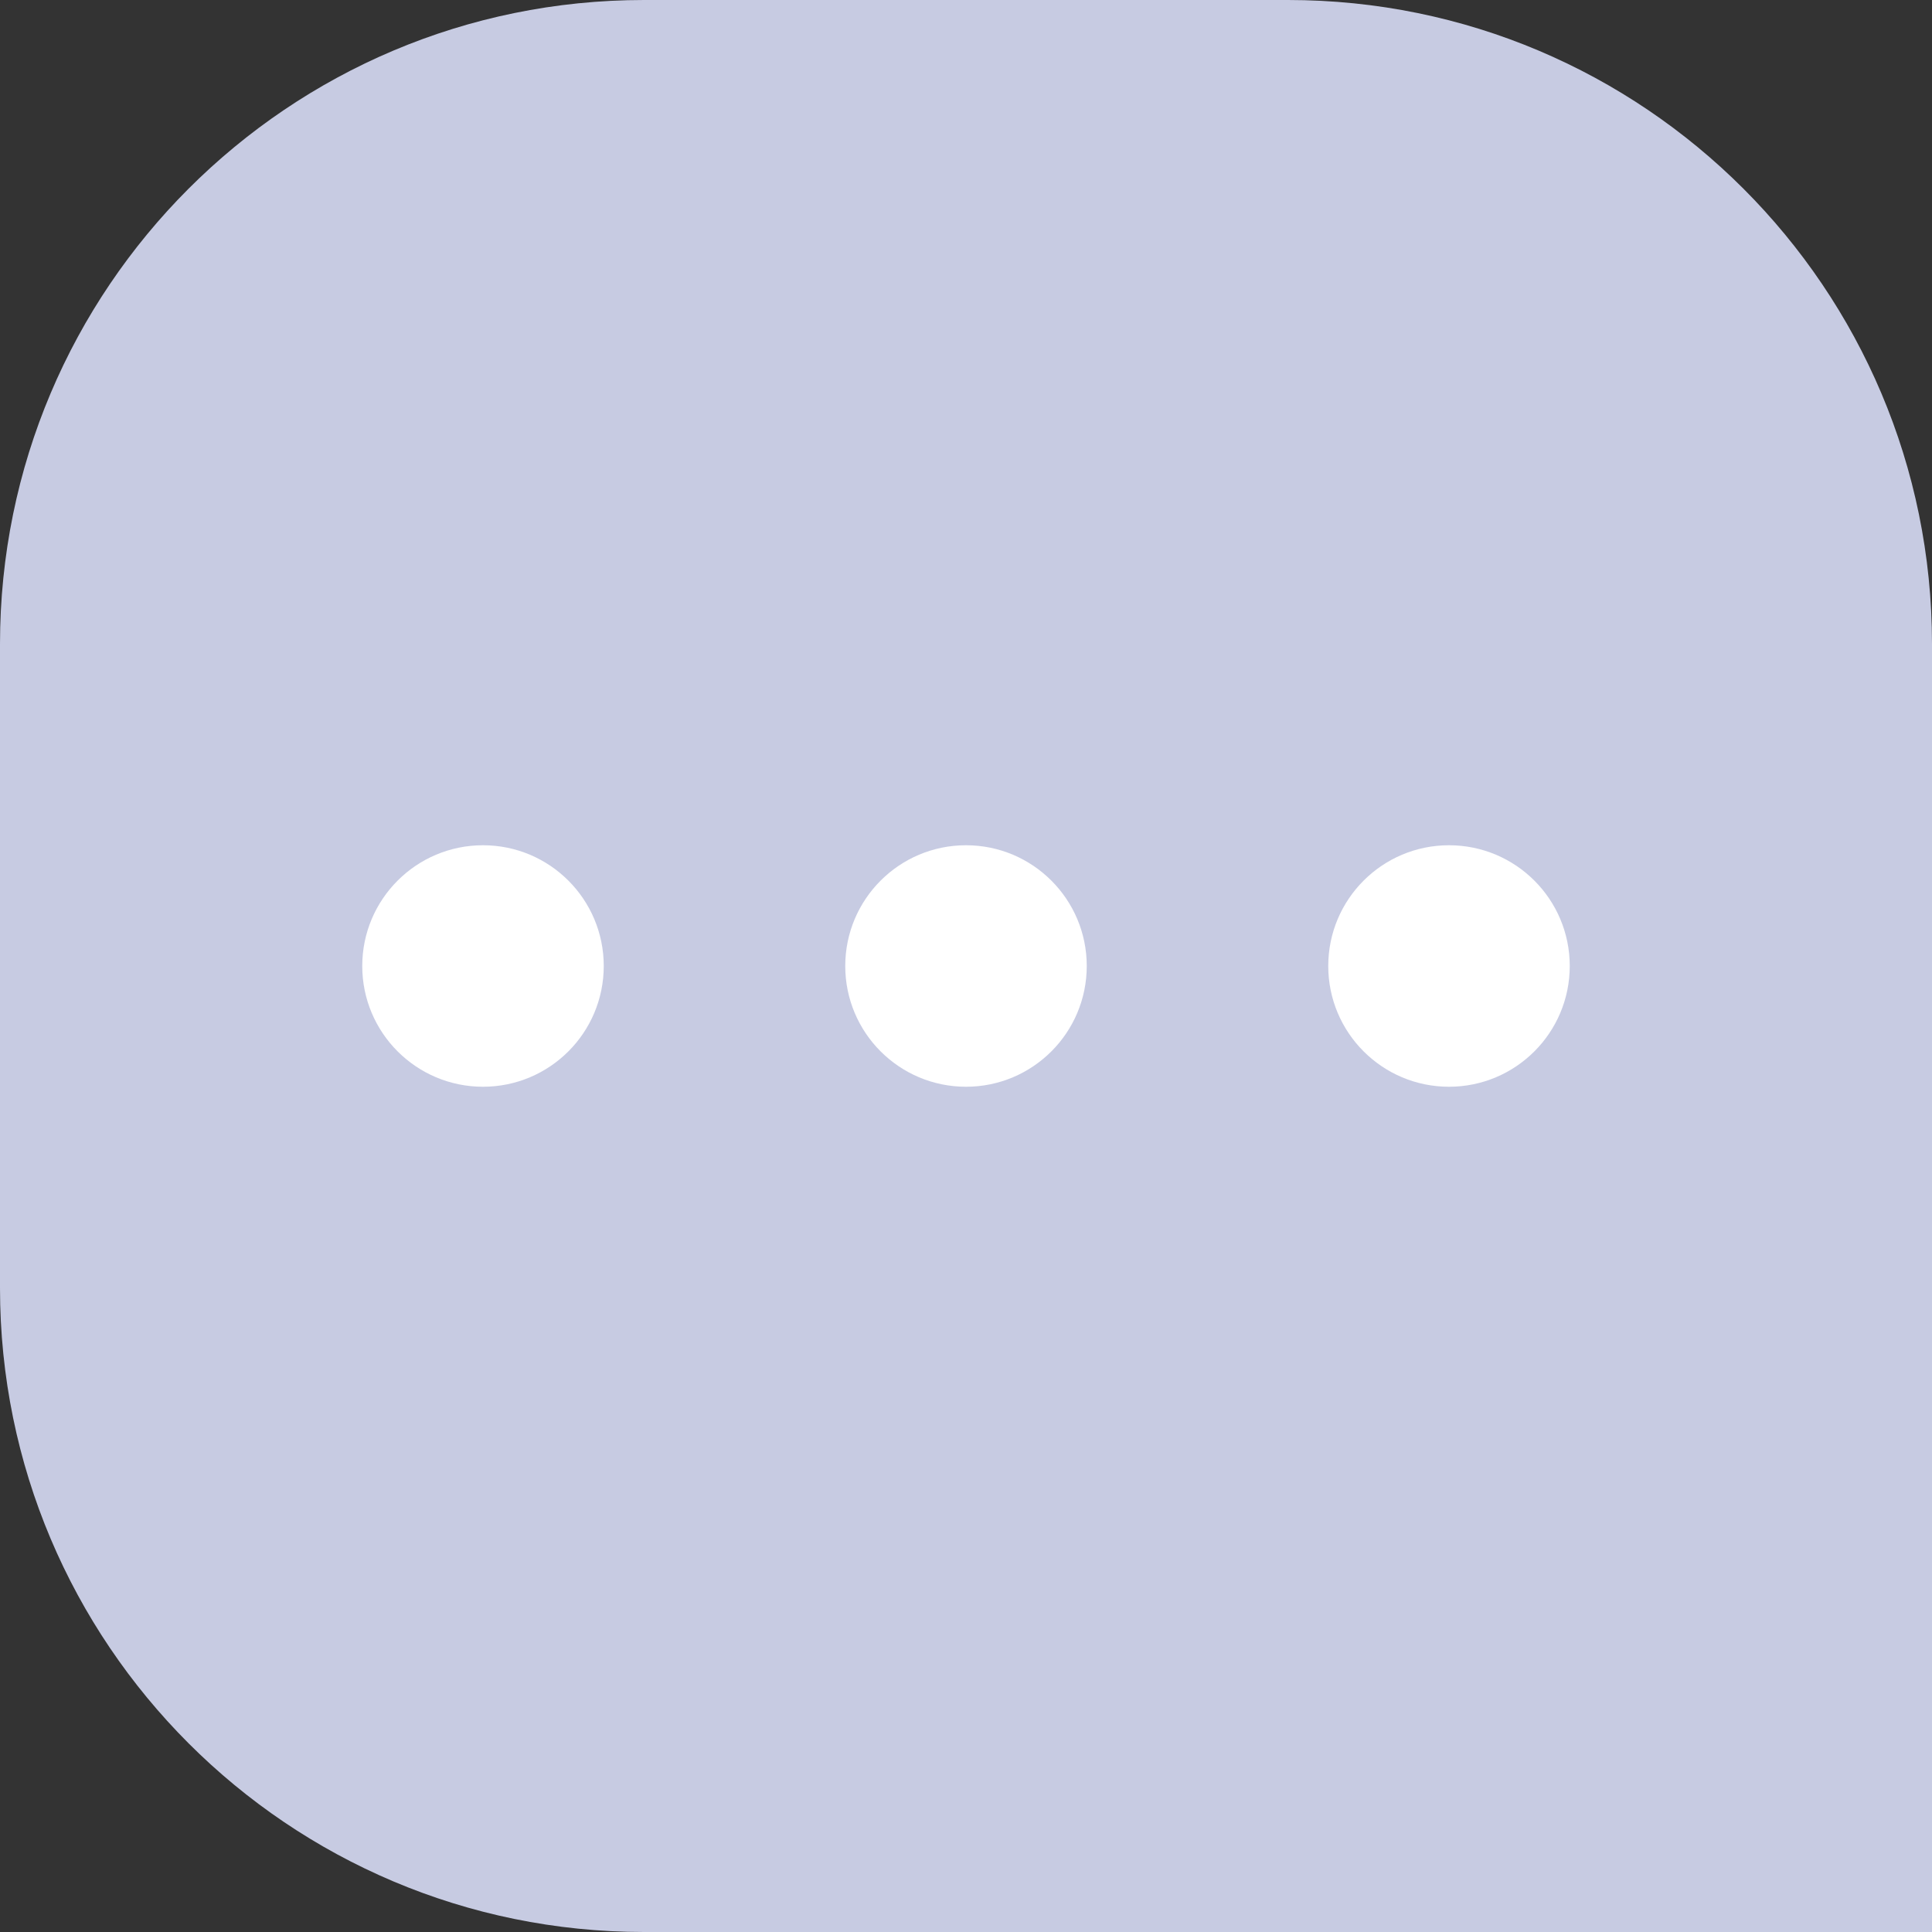 <svg width="24" height="24" viewBox="0 0 24 24" fill="none" xmlns="http://www.w3.org/2000/svg">
<rect x="0" y="0" width="24" height="24" fill="#333333" stroke="none"/>
<path d="M0 8C0 3.582 3.582 0 8 0H16C20.418 0 24 3.582 24 8V24H8C3.582 24 0 20.418 0 16V8Z" fill="#C7CBE2"/>
<circle cx="6" cy="12" r="1.5" fill="white"/>
<circle cx="12" cy="12" r="1.5" fill="white"/>
<circle cx="18" cy="12" r="1.5" fill="white"/>
</svg>
